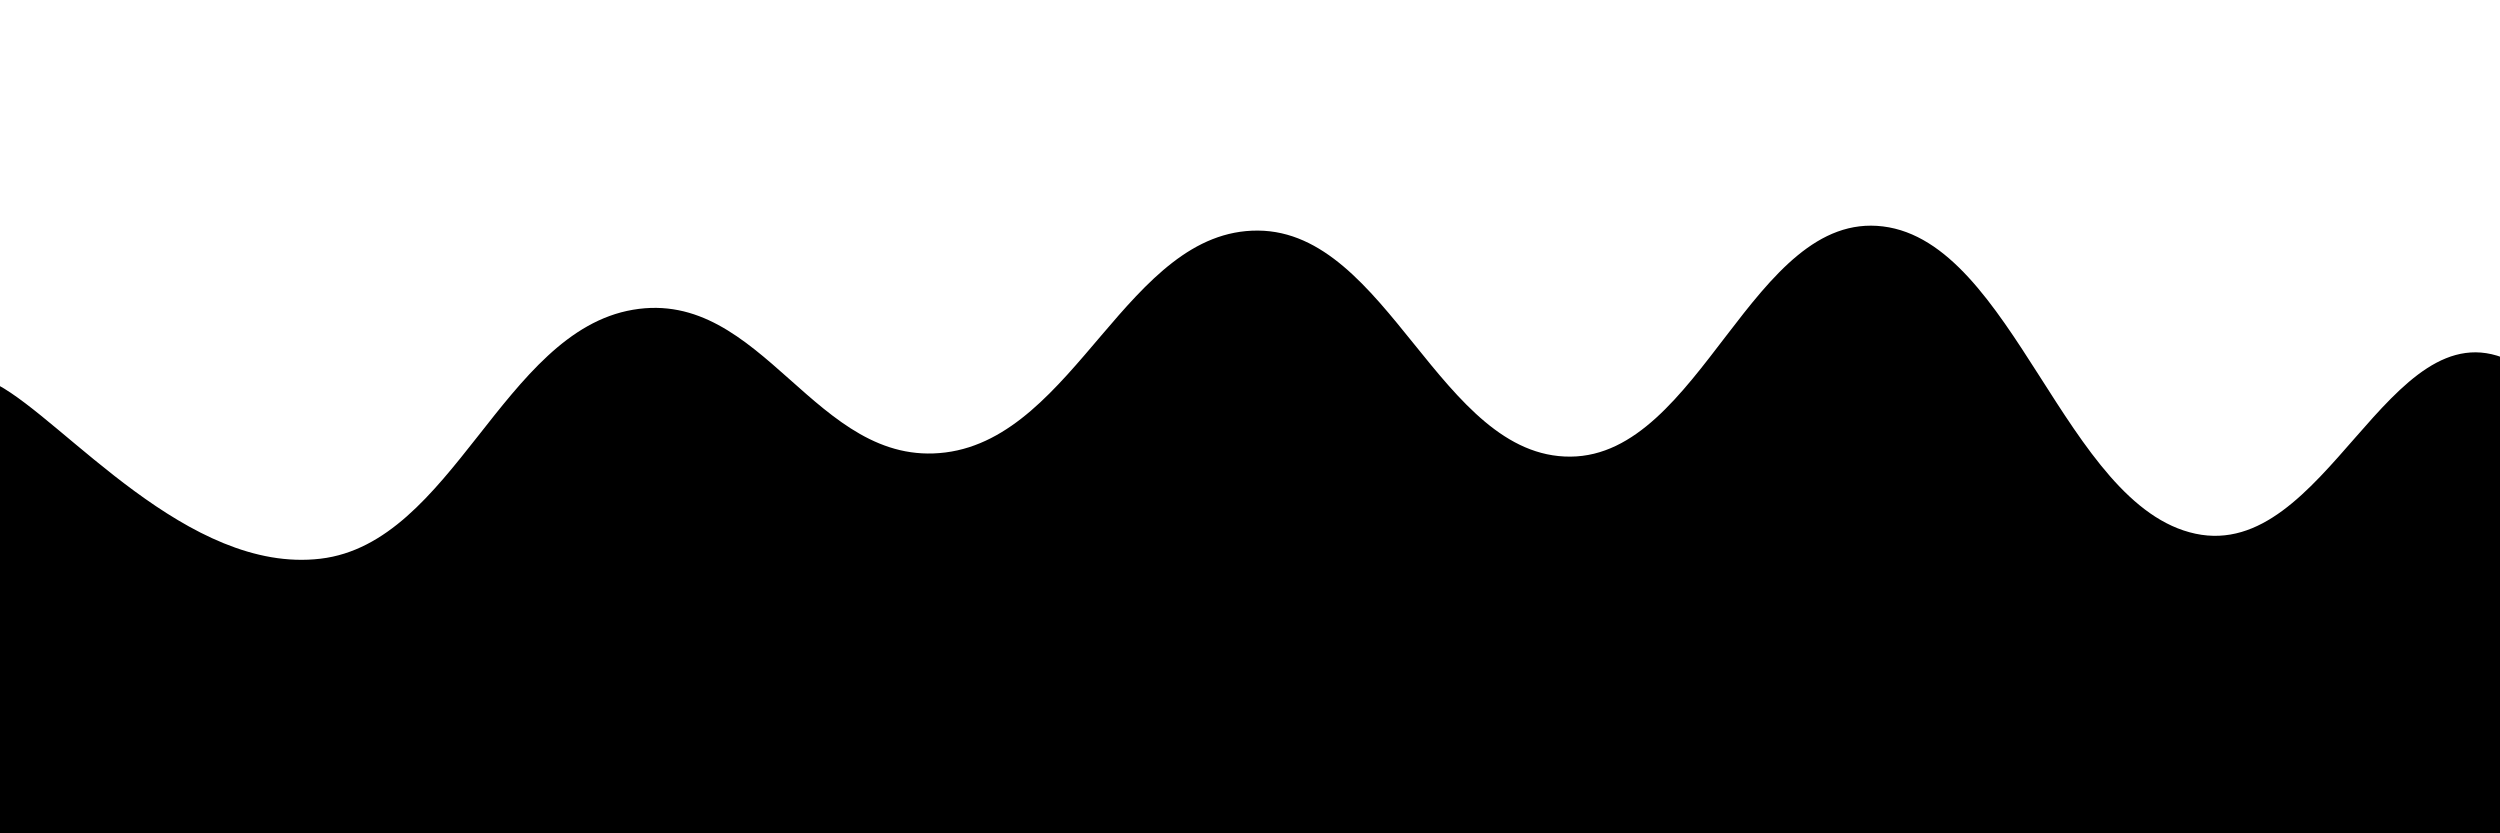 <svg xmlns="http://www.w3.org/2000/svg" version="1.1" xmlns:xlink="http://www.w3.org/1999/xlink" xmlns:svgjs="http://svgjs.dev/svgjs" viewBox="0 0 2400 800" opacity="1"><defs><linearGradient x1="50%" y1="0%" x2="50%" y2="100%" id="sssurf-grad"><stop stop-color="hsl(184, 74%, 44%)" stop-opacity="1" offset="0%"></stop><stop stop-color="hsl(332, 87%, 70%)" stop-opacity="1" offset="100%"></stop></linearGradient></defs><g fill="url(#sssurf-grad)" transform="matrix(1,0,0,1,7.649,297.362)"><path d="M-10,10C54.583,44.792,172.917,192,300,177C427.083,162,475,-40.75,600,-62C725,-83.25,775,90.833,900,75C1025,59.167,1075,-138.833,1200,-138C1325,-137.167,1375,79.833,1500,79C1625,78.167,1675,-157.417,1800,-142C1925,-126.583,1975,126.333,2100,153C2225,179.667,2285.417,-65.458,2400,-14C2514.583,37.458,3254.167,209.583,2650,400C2045.833,590.417,156.25,795.833,-500,900" transform="matrix(1,0,0,1,0,62)" opacity="0.05"></path><path d="M-10,10C54.583,44.792,172.917,192,300,177C427.083,162,475,-40.75,600,-62C725,-83.25,775,90.833,900,75C1025,59.167,1075,-138.833,1200,-138C1325,-137.167,1375,79.833,1500,79C1625,78.167,1675,-157.417,1800,-142C1925,-126.583,1975,126.333,2100,153C2225,179.667,2285.417,-65.458,2400,-14C2514.583,37.458,3254.167,209.583,2650,400C2045.833,590.417,156.25,795.833,-500,900" transform="matrix(1,0,0,1,0,124)" opacity="0.53"></path><path d="M-10,10C54.583,44.792,172.917,192,300,177C427.083,162,475,-40.75,600,-62C725,-83.25,775,90.833,900,75C1025,59.167,1075,-138.833,1200,-138C1325,-137.167,1375,79.833,1500,79C1625,78.167,1675,-157.417,1800,-142C1925,-126.583,1975,126.333,2100,153C2225,179.667,2285.417,-65.458,2400,-14C2514.583,37.458,3254.167,209.583,2650,400C2045.833,590.417,156.25,795.833,-500,900" transform="matrix(1,0,0,1,0,186)" opacity="1.00"></path></g></svg>